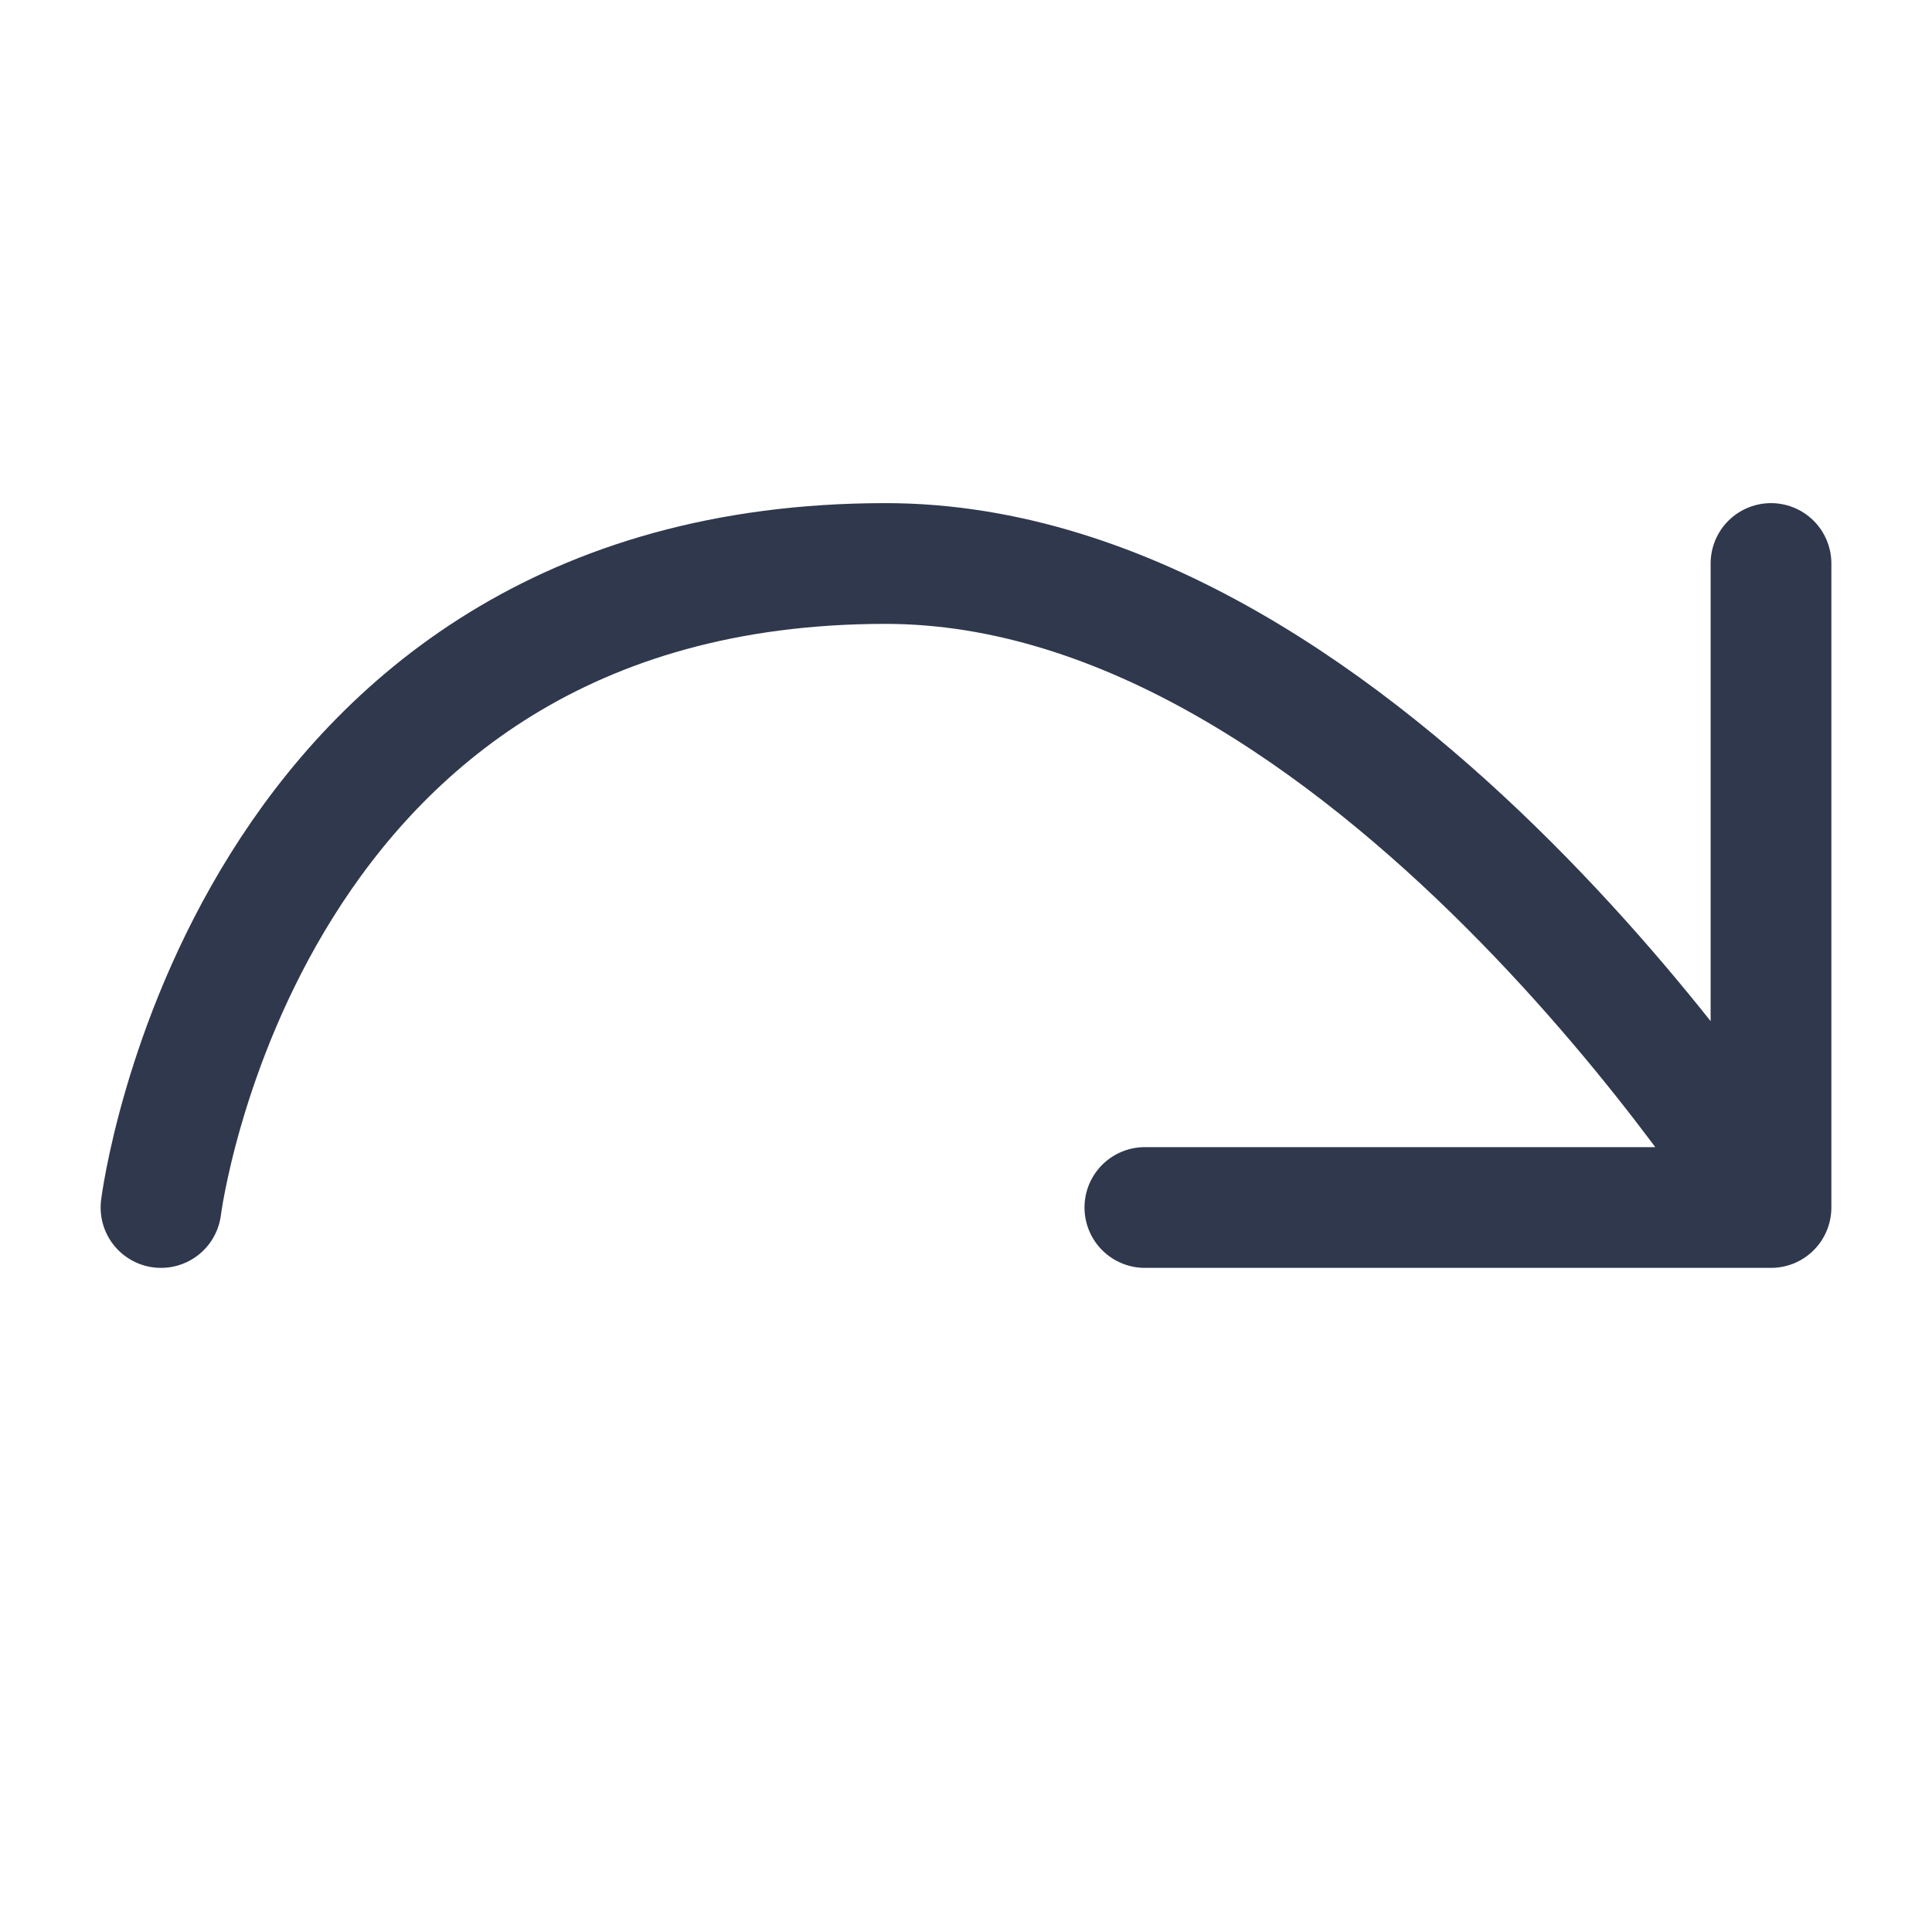 <svg width="24" height="24" viewBox="0 0 24 24" fill="none" xmlns="http://www.w3.org/2000/svg">
<path d="M22 15V7M22 15H14.222M22 15C22 15 17 7 11 7C3 7 2 15 2 15" stroke="#2F384C" stroke-width="1.5" stroke-linecap="round" stroke-linejoin="round"/>
</svg>
